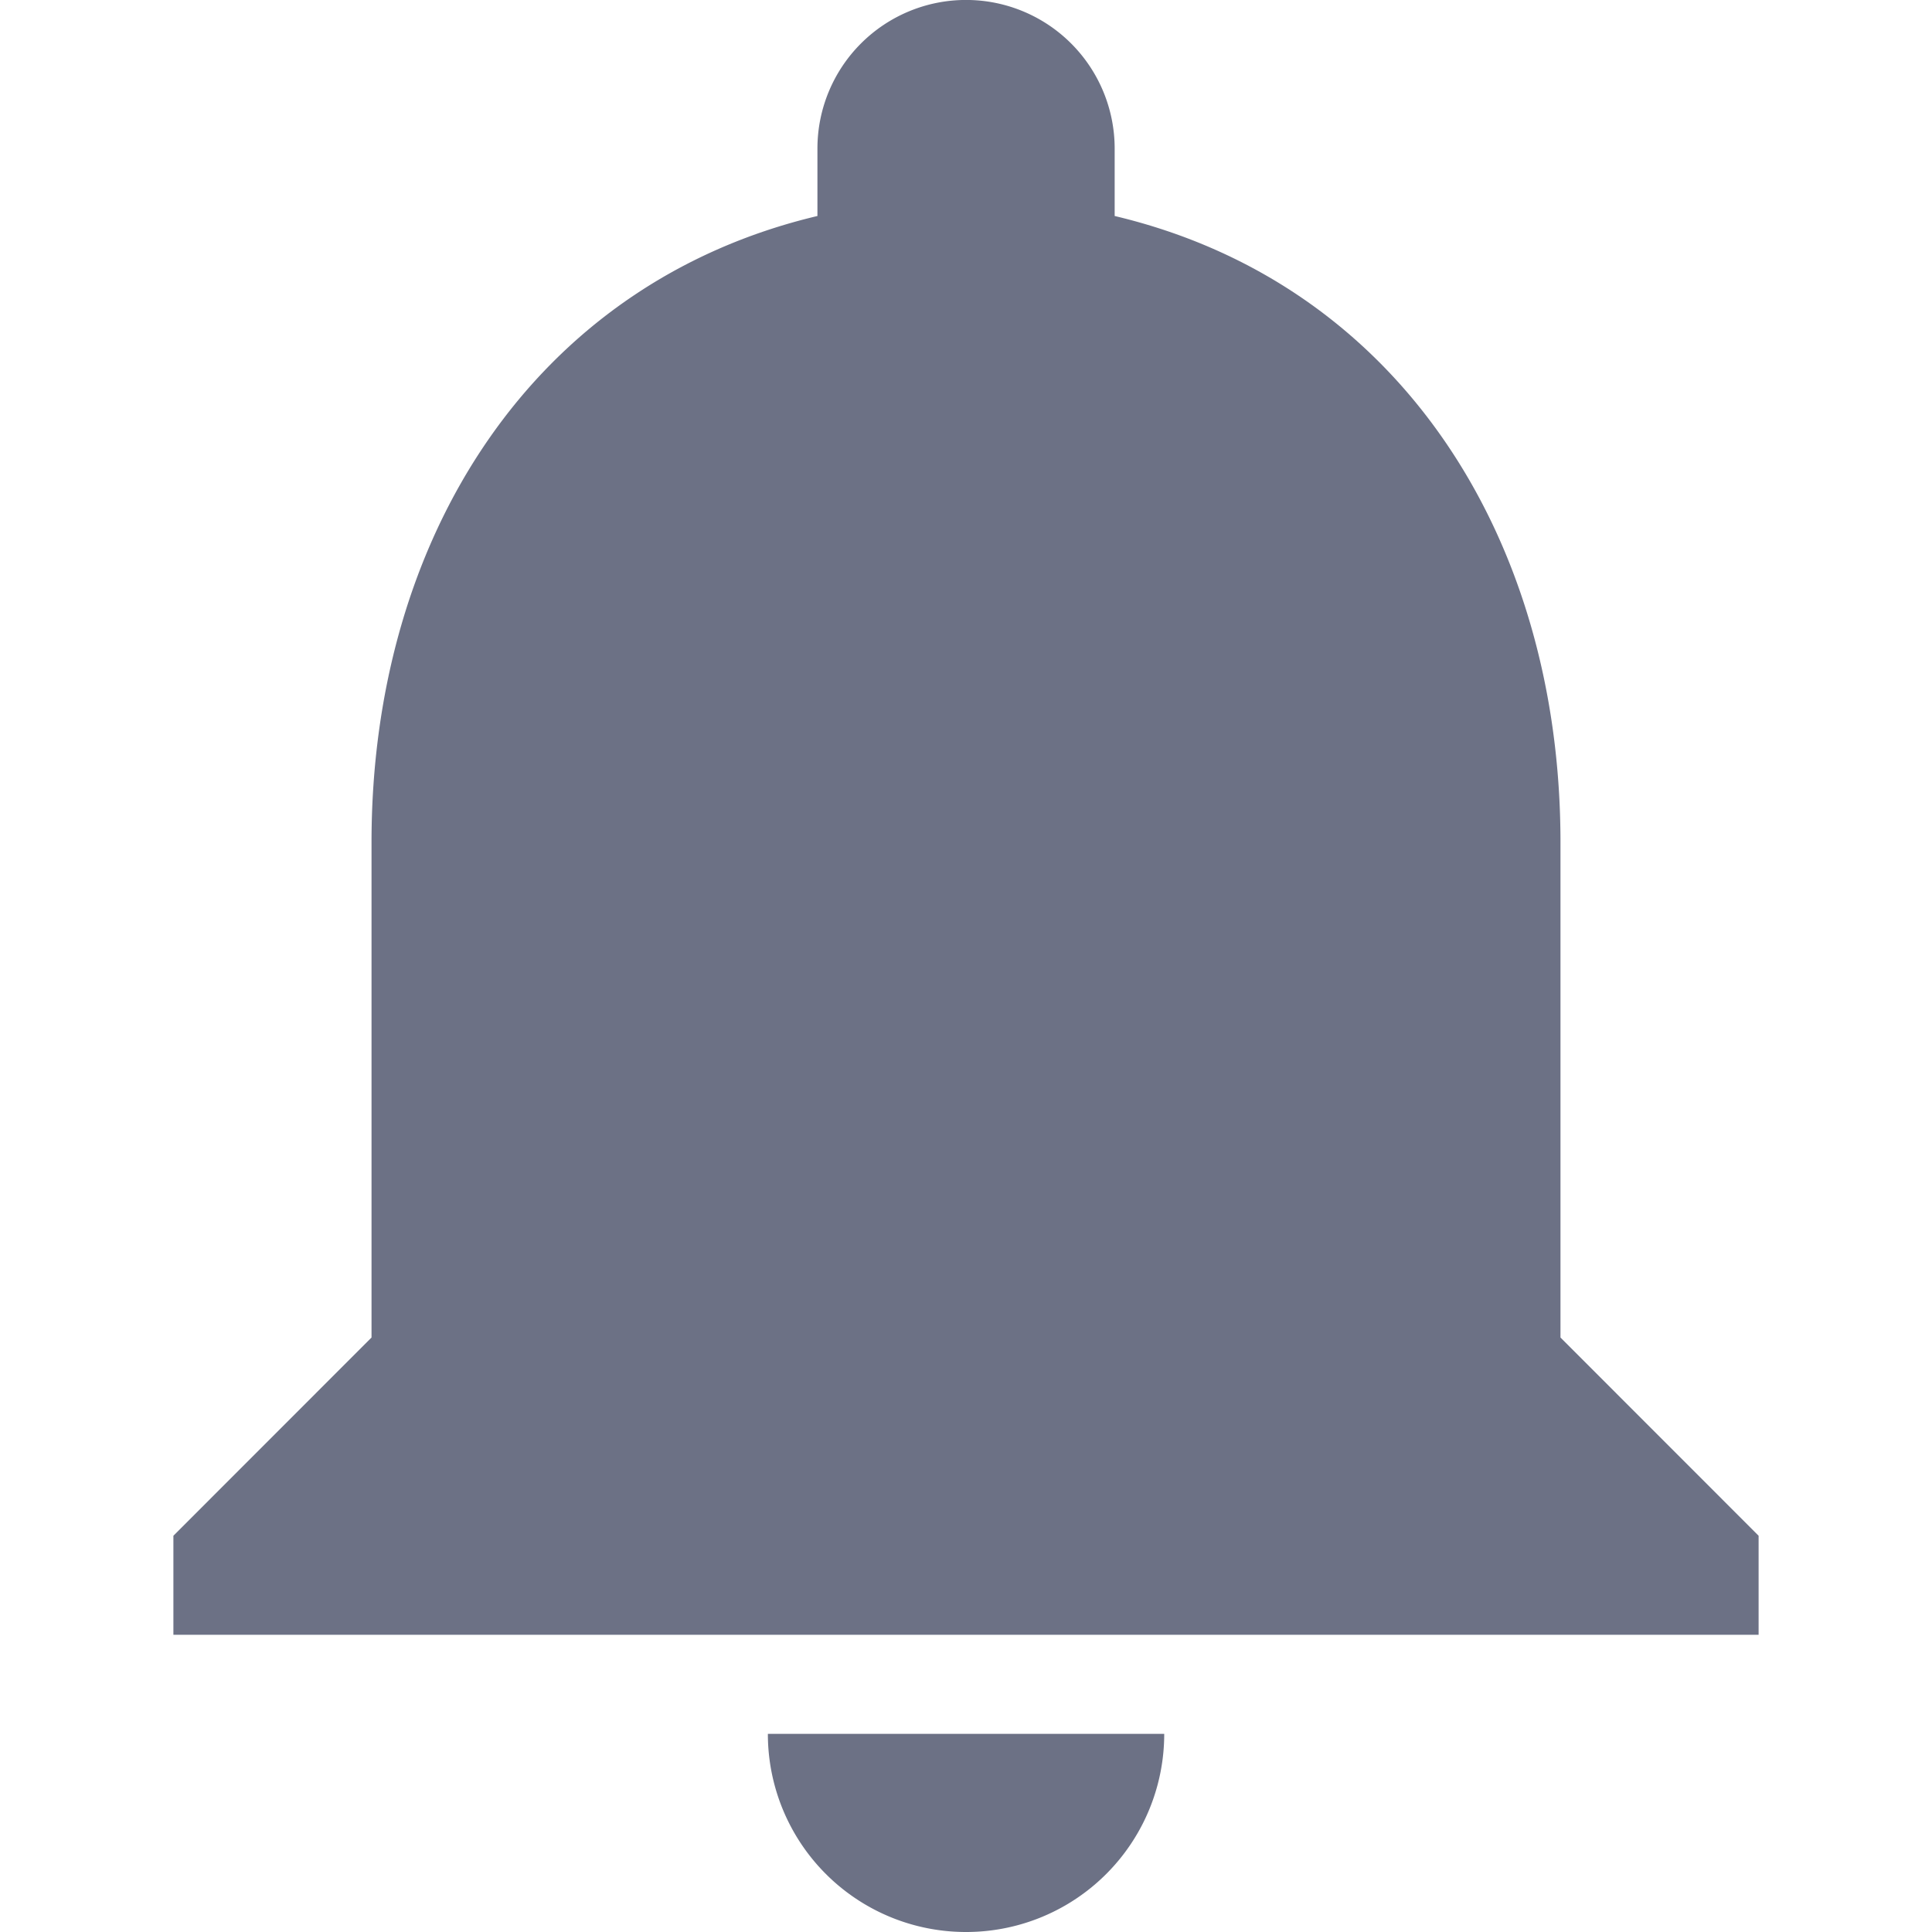 <svg width="20" height="20" viewBox="0 0 20 20" fill="none" xmlns="http://www.w3.org/2000/svg"><path d="M10 20a2.05 2.05 0 0 0 2.052-2.051H7.949A2.05 2.05 0 0 0 10.001 20zm6.154-6.154V8.718c0-3.154-1.677-5.785-4.615-6.482v-.698a1.538 1.538 0 0 0-3.077 0v.698c-2.939.697-4.616 3.328-4.616 6.482v5.128l-2.051 2.052v1.025h16.41v-1.025l-2.051-2.052z" fill="#6C7185"/></svg>